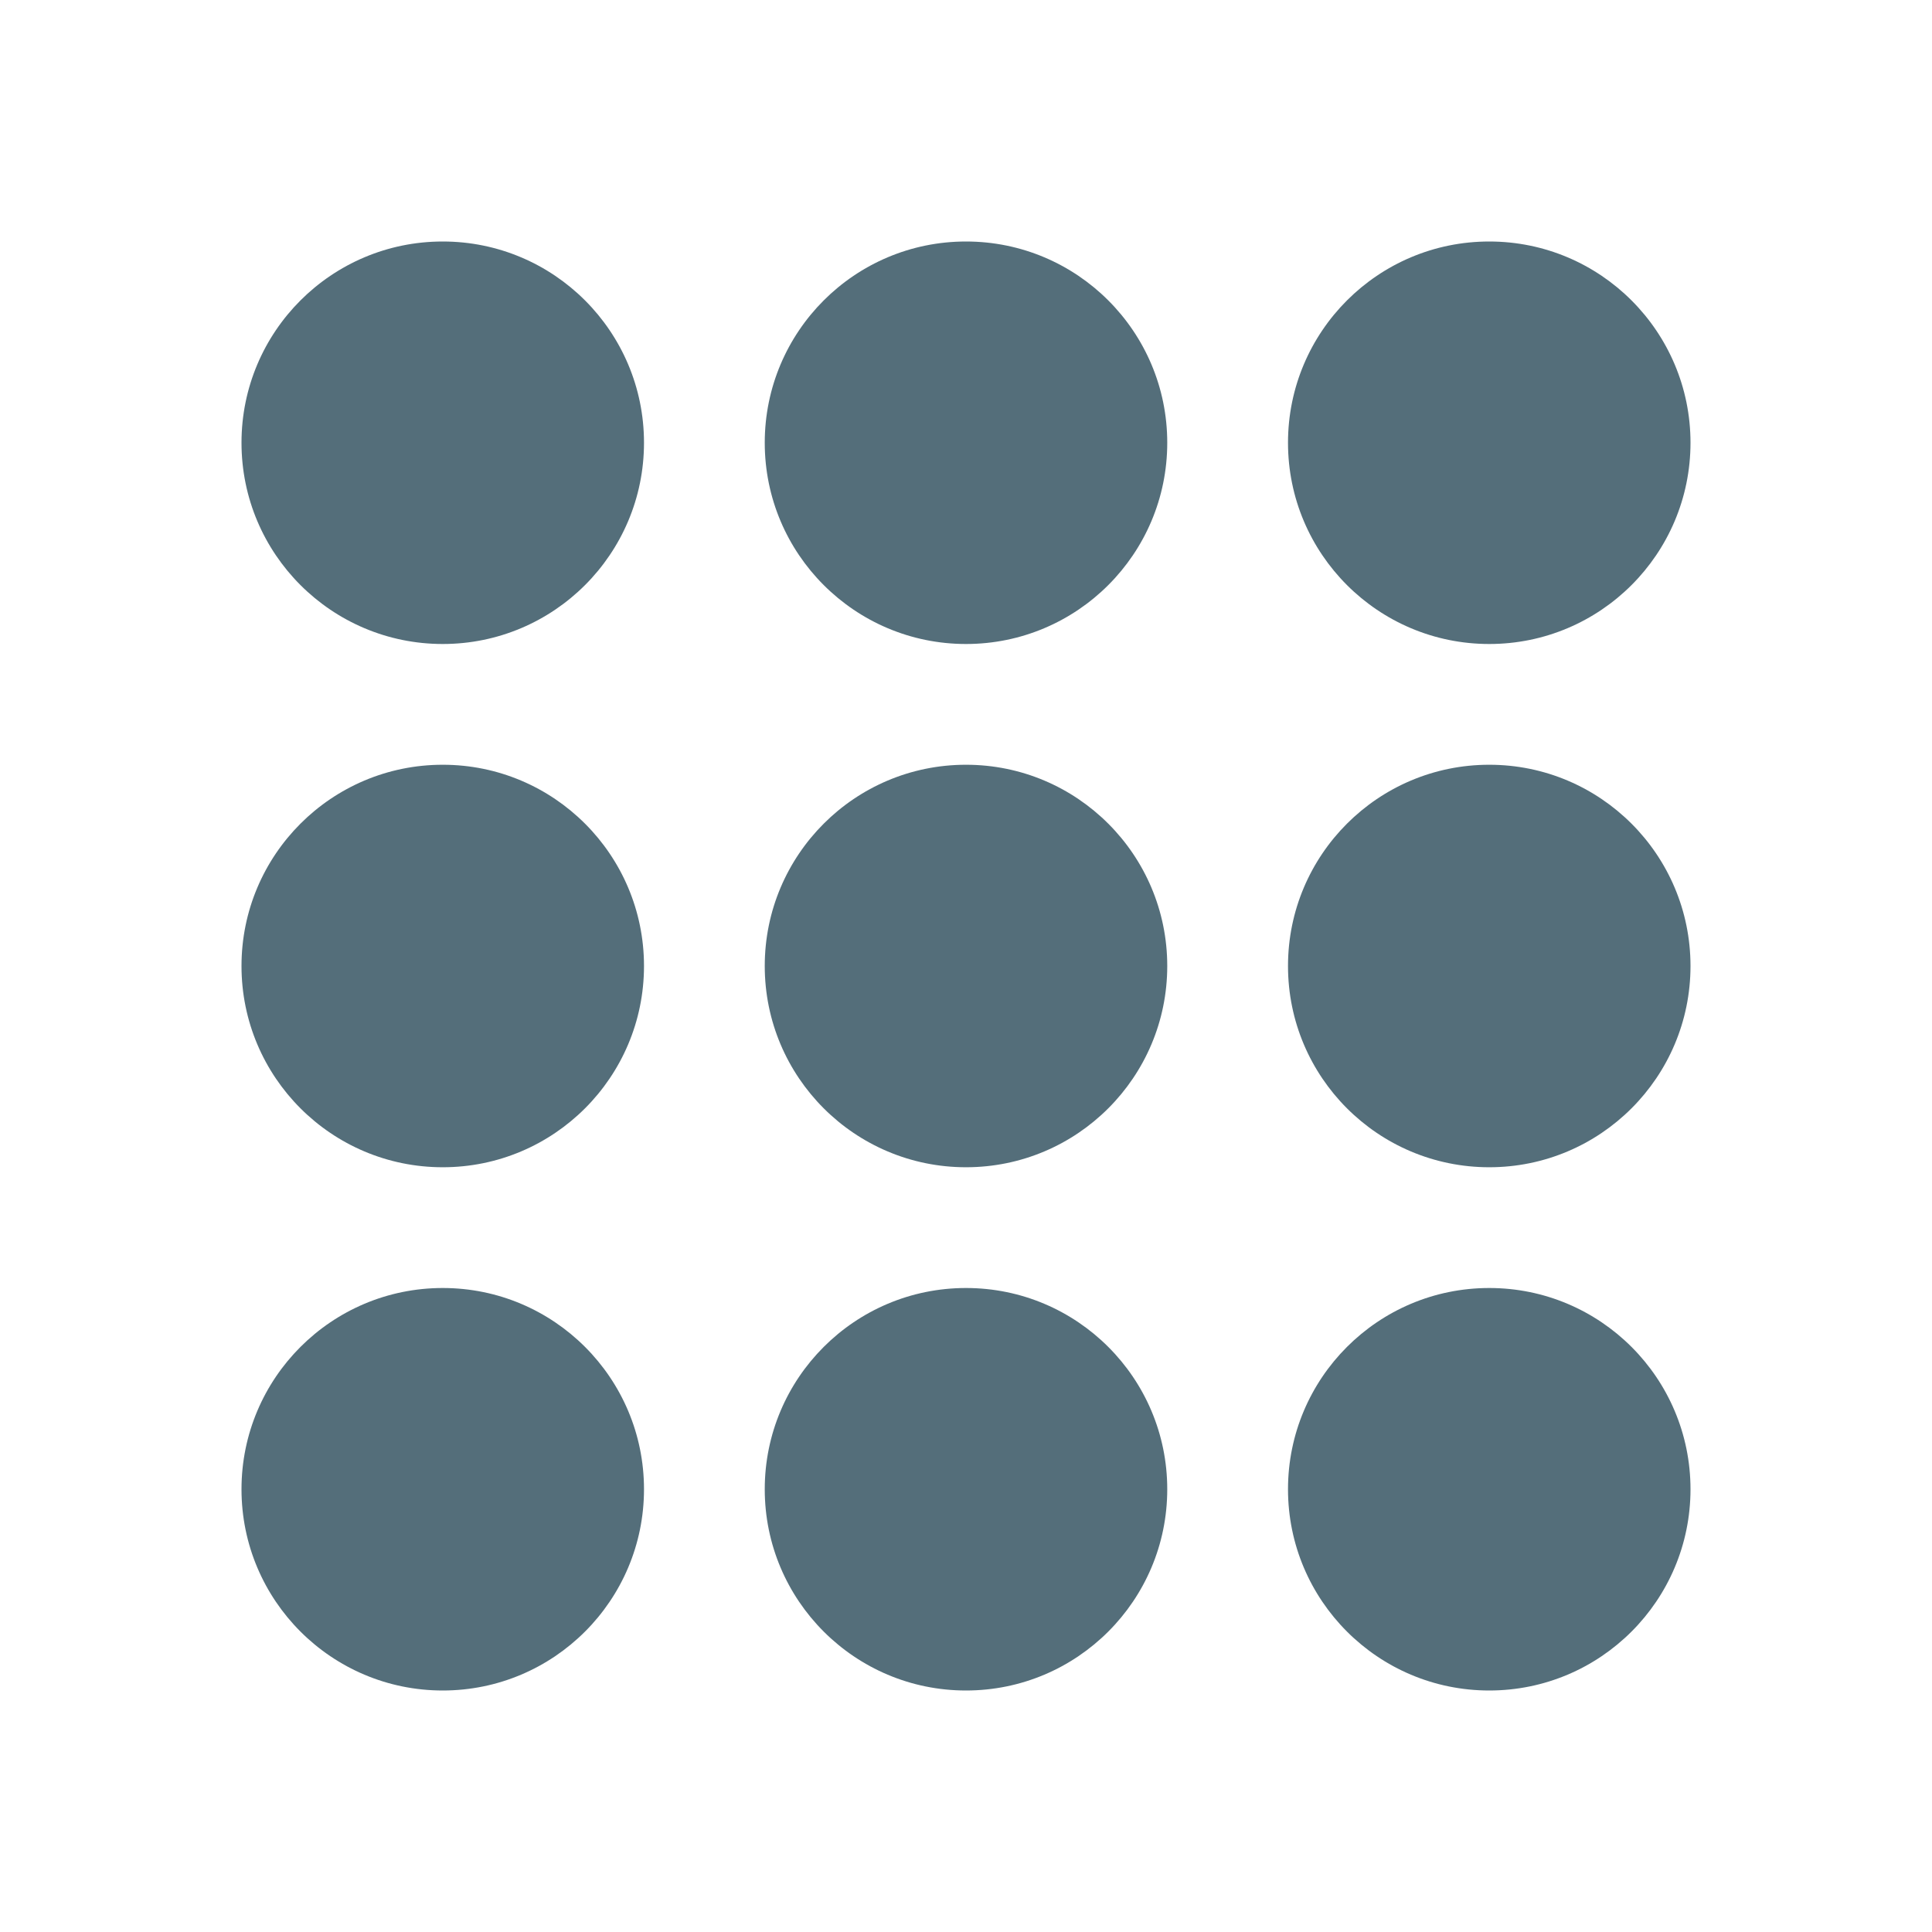 <svg width="192" height="192" viewBox="0 0 192 192" fill="none" xmlns="http://www.w3.org/2000/svg">
<path d="M24 44C24 32.954 32.954 24 44 24C55.046 24 64 32.954 64 44C64 55.046 55.046 64 44 64C32.954 64 24 55.046 24 44Z" fill="#546E7A"/>
<path d="M24 96C24 84.954 32.954 76 44 76C55.046 76 64 84.954 64 96C64 107.046 55.046 116 44 116C32.954 116 24 107.046 24 96Z" fill="#546E7A"/>
<path d="M24 148C24 136.954 32.954 128 44 128C55.046 128 64 136.954 64 148C64 159.046 55.046 168 44 168C32.954 168 24 159.046 24 148Z" fill="#546E7A"/>
<path d="M76 44C76 32.954 84.954 24 96 24C107.046 24 116 32.954 116 44C116 55.046 107.046 64 96 64C84.954 64 76 55.046 76 44Z" fill="#546E7A"/>
<path d="M76 96C76 84.954 84.954 76 96 76C107.046 76 116 84.954 116 96C116 107.046 107.046 116 96 116C84.954 116 76 107.046 76 96Z" fill="#546E7A"/>
<path d="M76 148C76 136.954 84.954 128 96 128C107.046 128 116 136.954 116 148C116 159.046 107.046 168 96 168C84.954 168 76 159.046 76 148Z" fill="#546E7A"/>
<path d="M128 44C128 32.954 136.954 24 148 24C159.046 24 168 32.954 168 44C168 55.046 159.046 64 148 64C136.954 64 128 55.046 128 44Z" fill="#546E7A"/>
<path d="M128 96C128 84.954 136.954 76 148 76C159.046 76 168 84.954 168 96C168 107.046 159.046 116 148 116C136.954 116 128 107.046 128 96Z" fill="#546E7A"/>
<path d="M128 148C128 136.954 136.954 128 148 128C159.046 128 168 136.954 168 148C168 159.046 159.046 168 148 168C136.954 168 128 159.046 128 148Z" fill="#546E7A"/>
</svg>
